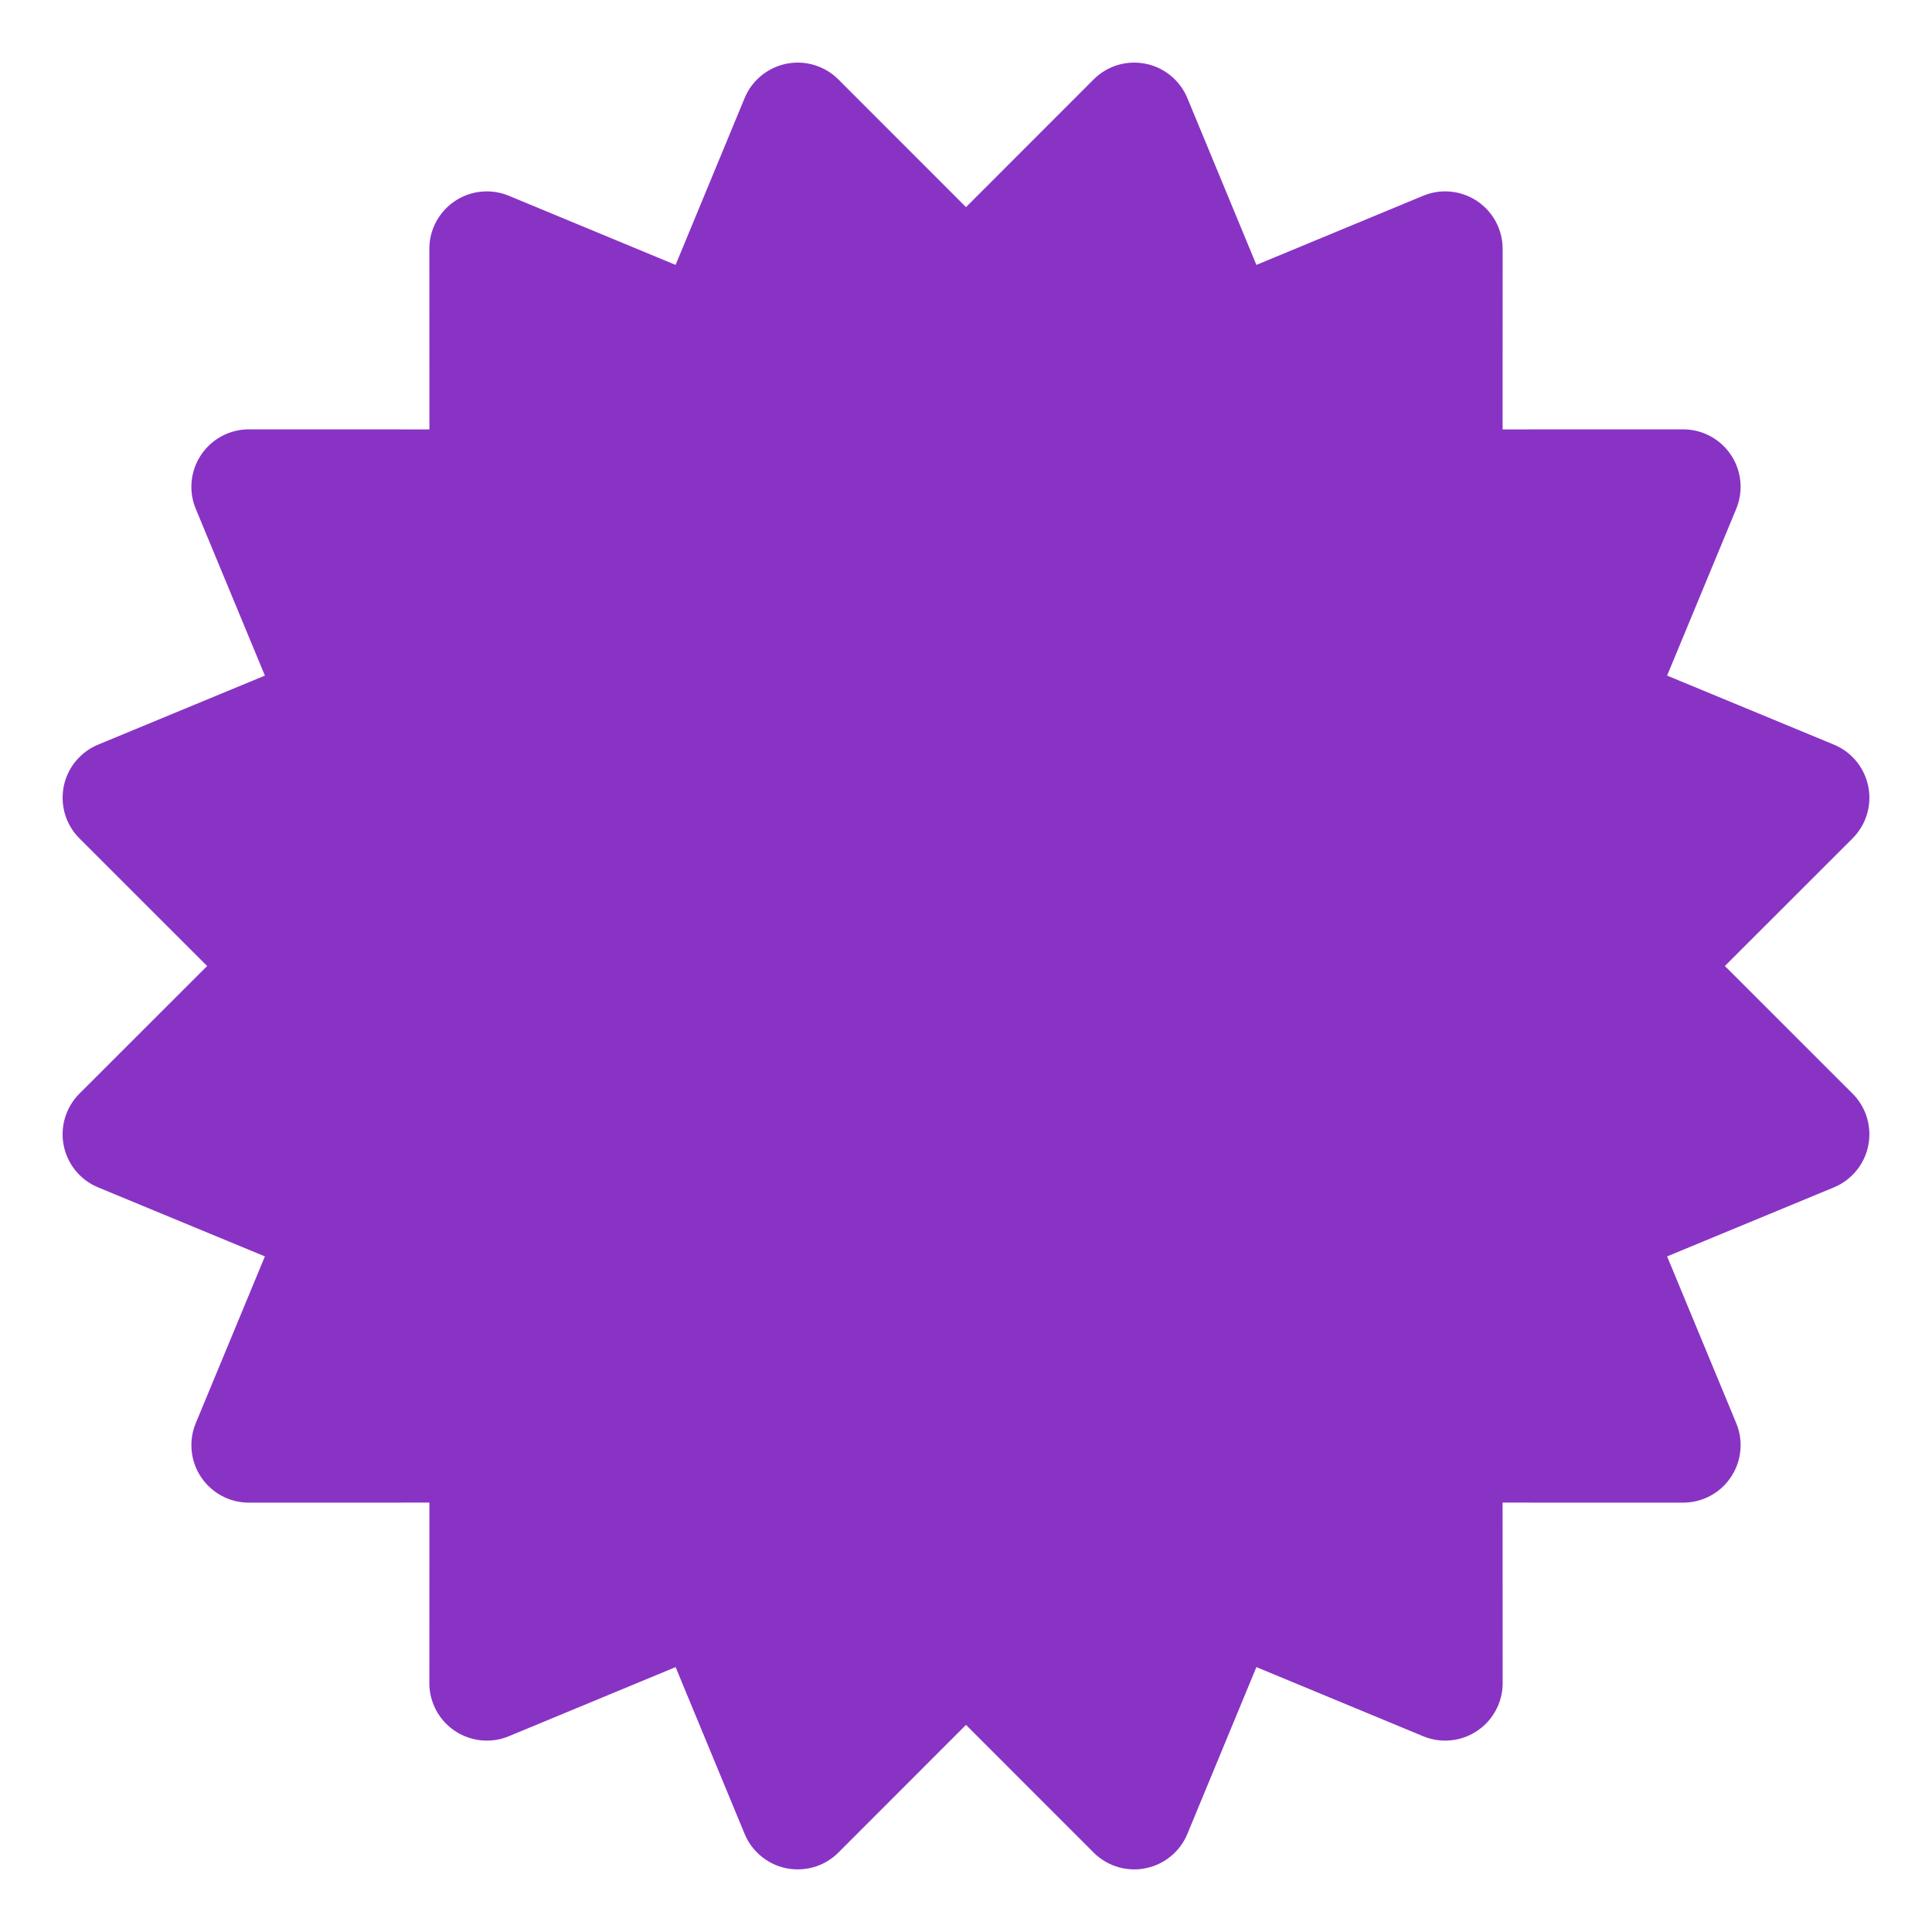 <?xml version="1.0" encoding="UTF-8"?>
<svg width="512px" height="512px" viewBox="0 0 512 512" version="1.1" xmlns="http://www.w3.org/2000/svg" xmlns:xlink="http://www.w3.org/1999/xlink">
    <!-- Generator: Sketch 59 (86127) - https://sketch.com -->
    <title>ic_promo_purple</title>
    <desc>Created with Sketch.</desc>
    <g id="ic_promo_purple" stroke="none" stroke-width="1" fill="none" fill-rule="evenodd">
        <path d="M256,457.107 L222.189,490.939 C216.24,496.892 206.591,496.895 200.639,490.946 C199.221,489.529 198.097,487.847 197.33,485.995 L179.04,441.799 L179.04,441.799 L134.855,460.117 C127.081,463.34 118.166,459.65 114.943,451.876 C114.175,450.025 113.78,448.04 113.781,446.036 L113.796,398.204 L113.796,398.204 L65.964,398.219 C57.549,398.222 50.724,391.401 50.722,382.986 C50.721,380.981 51.116,378.997 51.883,377.145 L70.201,332.96 L70.201,332.96 L26.005,314.67 C18.229,311.452 14.534,302.539 17.752,294.763 C18.519,292.911 19.643,291.228 21.061,289.811 L54.893,256 L54.893,256 L21.061,222.189 C15.108,216.24 15.105,206.591 21.054,200.639 C22.471,199.221 24.153,198.097 26.005,197.33 L70.201,179.04 L70.201,179.04 L51.883,134.855 C48.66,127.081 52.35,118.166 60.124,114.943 C61.975,114.175 63.96,113.78 65.964,113.781 L113.796,113.796 L113.796,113.796 L113.781,65.964 C113.778,57.549 120.599,50.724 129.014,50.722 C131.019,50.721 133.003,51.116 134.855,51.883 L179.04,70.201 L179.04,70.201 L197.33,26.005 C200.548,18.229 209.461,14.534 217.237,17.752 C219.089,18.519 220.772,19.643 222.189,21.061 L256,54.893 L256,54.893 L289.811,21.061 C295.76,15.108 305.409,15.105 311.361,21.054 C312.779,22.471 313.903,24.153 314.67,26.005 L332.96,70.201 L332.96,70.201 L377.145,51.883 C384.919,48.66 393.834,52.35 397.057,60.124 C397.825,61.975 398.22,63.96 398.219,65.964 L398.204,113.796 L398.204,113.796 L446.036,113.781 C454.451,113.778 461.276,120.599 461.278,129.014 C461.279,131.019 460.884,133.003 460.117,134.855 L441.799,179.04 L441.799,179.04 L485.995,197.33 C493.771,200.548 497.466,209.461 494.248,217.237 C493.481,219.089 492.357,220.772 490.939,222.189 L457.107,256 L457.107,256 L490.939,289.811 C496.892,295.76 496.895,305.409 490.946,311.361 C489.529,312.779 487.847,313.903 485.995,314.67 L441.799,332.96 L441.799,332.96 L460.117,377.145 C463.34,384.919 459.65,393.834 451.876,397.057 C450.025,397.825 448.04,398.22 446.036,398.219 L398.204,398.204 L398.204,398.204 L398.219,446.036 C398.222,454.451 391.401,461.276 382.986,461.278 C380.981,461.279 378.997,460.884 377.145,460.117 L332.96,441.799 L332.96,441.799 L314.67,485.995 C311.452,493.771 302.539,497.466 294.763,494.248 C292.911,493.481 291.228,492.357 289.811,490.939 L256,457.107 L256,457.107 Z" id="ic_promo" fill="#8933C5"></path>
    </g>
</svg>